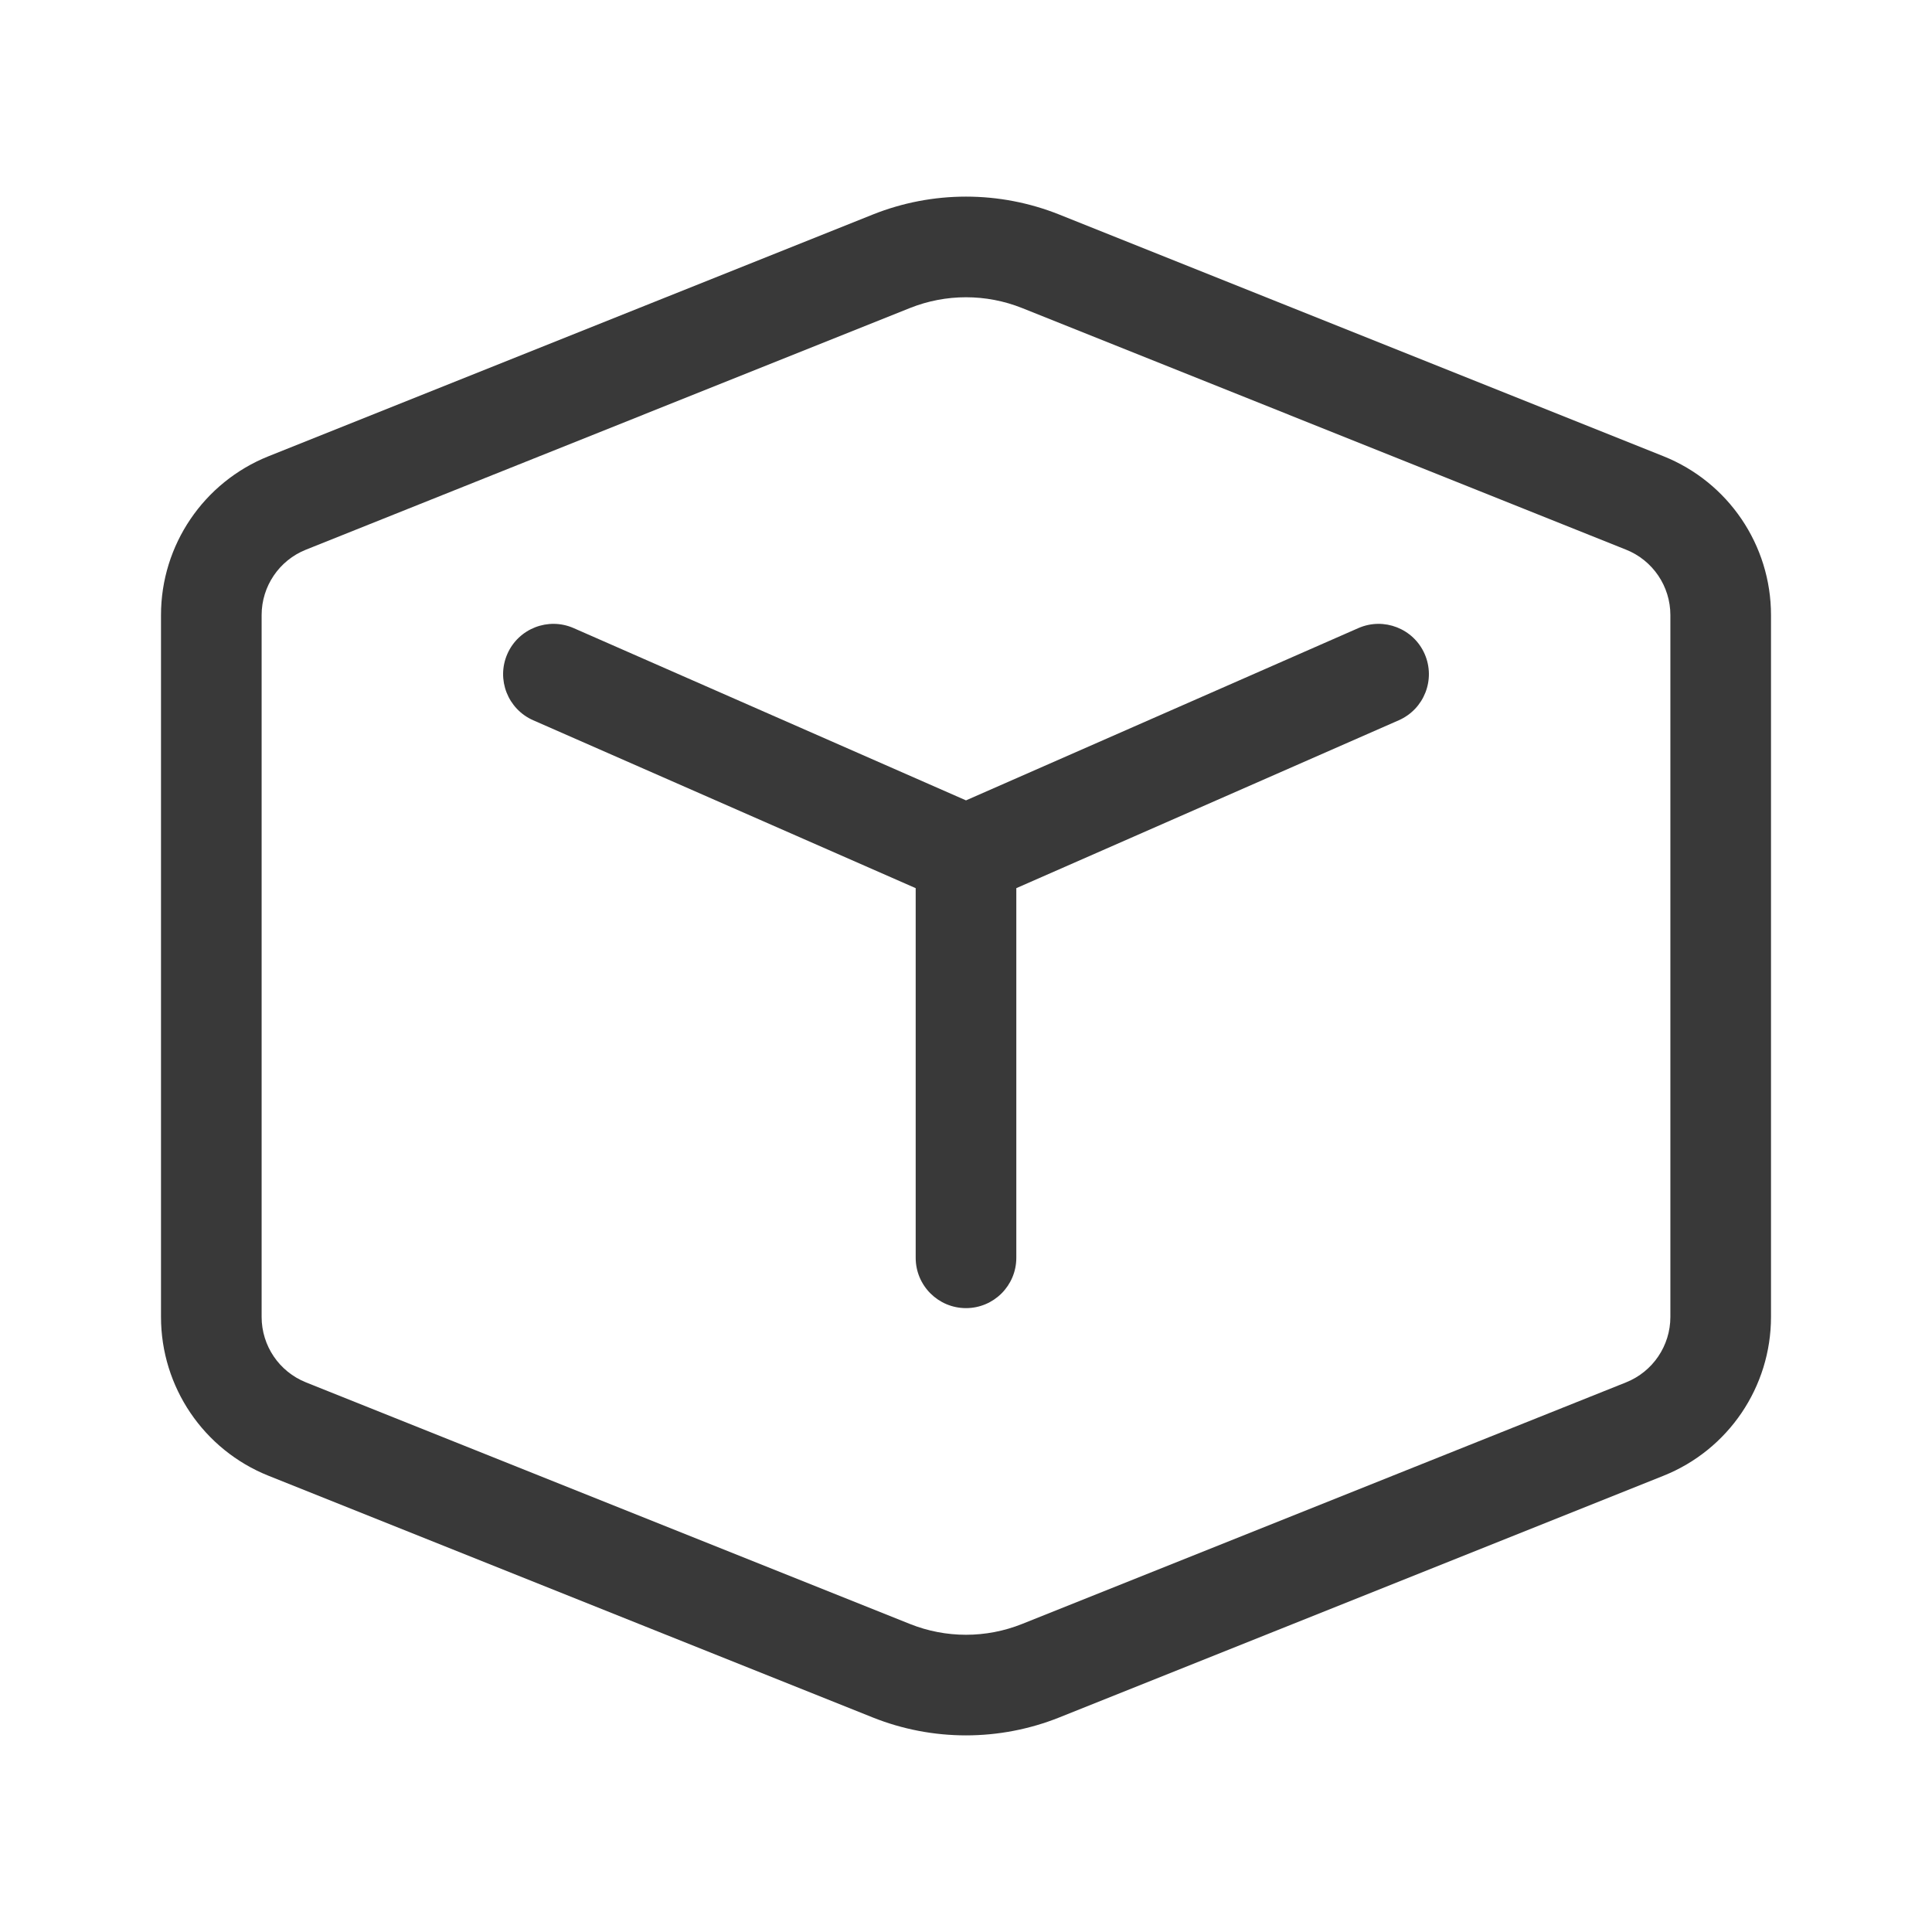<svg xmlns="http://www.w3.org/2000/svg" width="48" height="48" viewBox="0 0 48 48" fill="#393939">
<path d="M14.252 15.605C13.62 15.328 12.883 15.615 12.605 16.247C12.328 16.88 12.615 17.617 13.248 17.895L22.75 22.066V31.25C22.75 31.94 23.31 32.5 24 32.5C24.69 32.5 25.25 31.94 25.25 31.25V22.066L34.752 17.895C35.385 17.617 35.672 16.88 35.395 16.247C35.117 15.615 34.38 15.328 33.748 15.605L24 19.885L14.252 15.605ZM26.321 5.332C24.831 4.736 23.169 4.736 21.679 5.332L6.672 11.335C5.058 11.981 4 13.544 4 15.281V32.719C4 34.457 5.058 36.02 6.672 36.665L21.679 42.668C23.169 43.264 24.831 43.264 26.321 42.668L41.328 36.665C42.942 36.02 44 34.457 44 32.719V15.281C44 13.544 42.942 11.981 41.328 11.335L26.321 5.332ZM22.607 7.653C23.501 7.296 24.499 7.296 25.393 7.653L40.4 13.657C41.064 13.922 41.5 14.566 41.5 15.281V32.719C41.5 33.435 41.064 34.078 40.4 34.344L25.393 40.347C24.499 40.705 23.501 40.705 22.607 40.347L7.6 34.344C6.936 34.078 6.5 33.435 6.5 32.719V15.281C6.5 14.566 6.936 13.922 7.6 13.657L22.607 7.653Z" fill="#393939"/>
</svg>